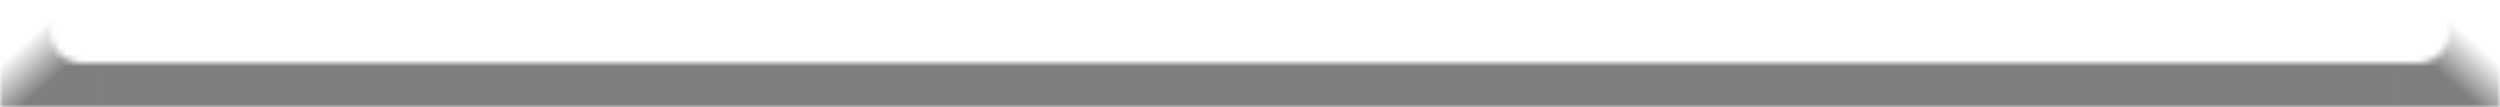 <svg width="396" height="17" viewBox="0 0 396 17" fill="none" xmlns="http://www.w3.org/2000/svg">
<g opacity="0.5">
<mask id="mask0_140_1163" style="mask-type:alpha" maskUnits="userSpaceOnUse" x="0" y="2" width="396" height="15">
<path fill-rule="evenodd" clip-rule="evenodd" d="M8 2H0V17H396V2H388V5C388 7.761 385.761 10 383 10H13C10.239 10 8 7.761 8 5V2Z" fill="#333333"/>
</mask>
<g mask="url(#mask0_140_1163)">
<rect x="16" y="2" width="364" height="15" fill="black"/>
<path d="M0 17H16V0H0V17Z" fill="url(#paint0_linear_140_1163)"/>
<path d="M396 17H380V0H396V17Z" fill="url(#paint1_linear_140_1163)"/>
</g>
</g>
<defs>
<linearGradient id="paint0_linear_140_1163" x1="11.11" y1="11.039" x2="5.792" y2="5.035" gradientUnits="userSpaceOnUse">
<stop offset="0.089"/>
<stop offset="1" stop-opacity="0"/>
</linearGradient>
<linearGradient id="paint1_linear_140_1163" x1="384.89" y1="11.039" x2="390.208" y2="5.035" gradientUnits="userSpaceOnUse">
<stop offset="0.089"/>
<stop offset="1" stop-opacity="0"/>
</linearGradient>
</defs>
</svg>
